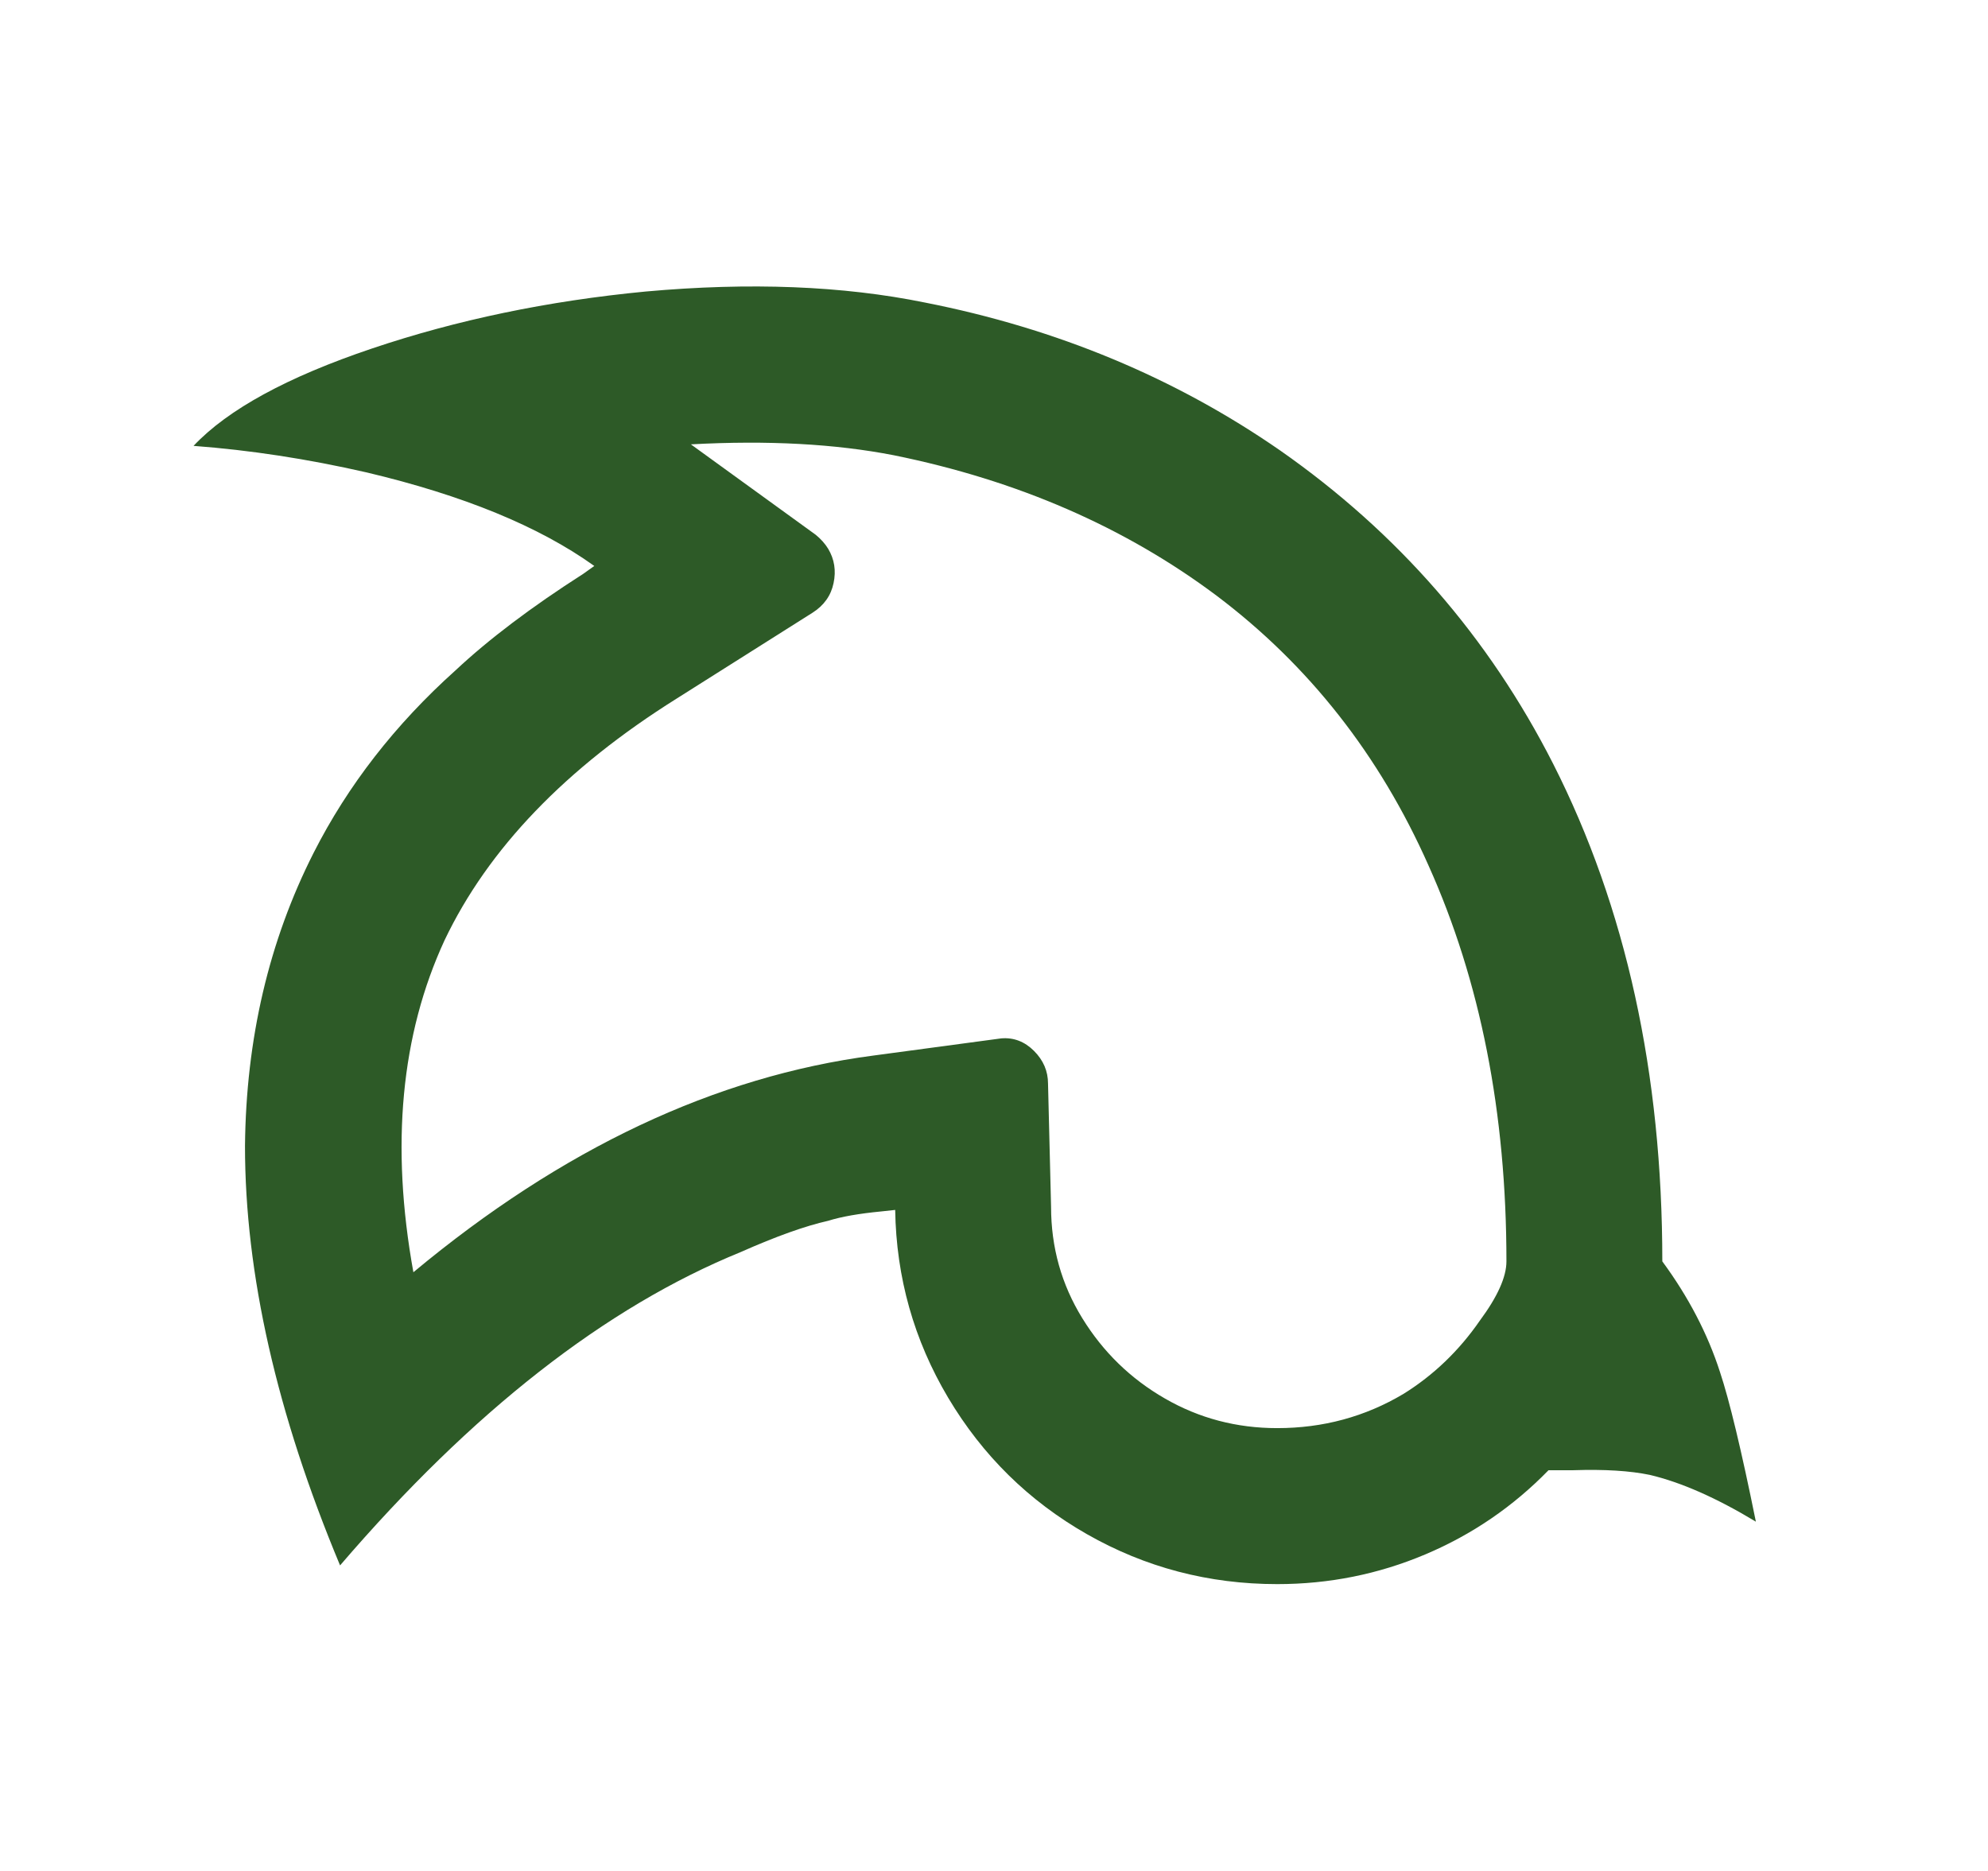 <svg preserveAspectRatio="none" width="100%" height="100%" overflow="visible" style="display: block;" viewBox="0 0 17 16" fill="none" xmlns="http://www.w3.org/2000/svg">
<g id="Icon">
<path id="Vector" d="M10.922 12.213C10.575 12.213 10.255 12.129 9.962 11.96C9.668 11.791 9.433 11.562 9.255 11.273C9.077 10.984 8.988 10.667 8.988 10.32L8.962 9.267C8.962 9.16 8.922 9.067 8.842 8.987C8.762 8.907 8.668 8.871 8.562 8.88L7.468 9.027C6.117 9.204 4.806 9.822 3.535 10.88C3.339 9.796 3.428 8.849 3.802 8.04C4.175 7.258 4.837 6.569 5.788 5.973L6.948 5.24C7.046 5.178 7.106 5.093 7.128 4.987C7.151 4.88 7.135 4.782 7.082 4.693C7.055 4.649 7.019 4.609 6.975 4.573L5.908 3.8C6.566 3.764 7.144 3.796 7.642 3.893C8.699 4.107 9.619 4.507 10.402 5.093C11.193 5.689 11.797 6.458 12.215 7.4C12.659 8.387 12.882 9.516 12.882 10.787C12.882 10.92 12.806 11.089 12.655 11.293C12.477 11.551 12.259 11.76 12.002 11.92C11.673 12.116 11.313 12.213 10.922 12.213ZM7.655 10.347C7.664 10.924 7.815 11.46 8.108 11.953C8.402 12.447 8.797 12.836 9.295 13.12C9.793 13.404 10.335 13.547 10.922 13.547C11.366 13.547 11.788 13.462 12.188 13.293C12.588 13.124 12.939 12.884 13.242 12.573H13.455C13.722 12.564 13.939 12.578 14.108 12.613C14.375 12.676 14.677 12.809 15.015 13.013C14.891 12.4 14.788 11.973 14.708 11.733C14.602 11.404 14.437 11.089 14.215 10.787C14.215 9.178 13.904 7.76 13.282 6.533C12.731 5.449 11.953 4.556 10.948 3.853C10.051 3.231 9.037 2.809 7.908 2.587C7.206 2.444 6.411 2.413 5.522 2.493C4.686 2.573 3.906 2.736 3.182 2.98C2.457 3.224 1.948 3.502 1.655 3.813C2.135 3.849 2.628 3.924 3.135 4.04C3.962 4.236 4.611 4.502 5.082 4.84L4.988 4.907C4.544 5.191 4.179 5.467 3.895 5.733C3.379 6.196 2.975 6.716 2.682 7.293C2.299 8.049 2.104 8.884 2.095 9.8C2.095 10.893 2.366 12.089 2.908 13.387C4.037 12.071 5.179 11.178 6.335 10.707C6.637 10.573 6.886 10.484 7.082 10.44C7.197 10.404 7.348 10.378 7.535 10.36L7.655 10.347Z" fill="#2D5A27"/>
</g>
</svg>
